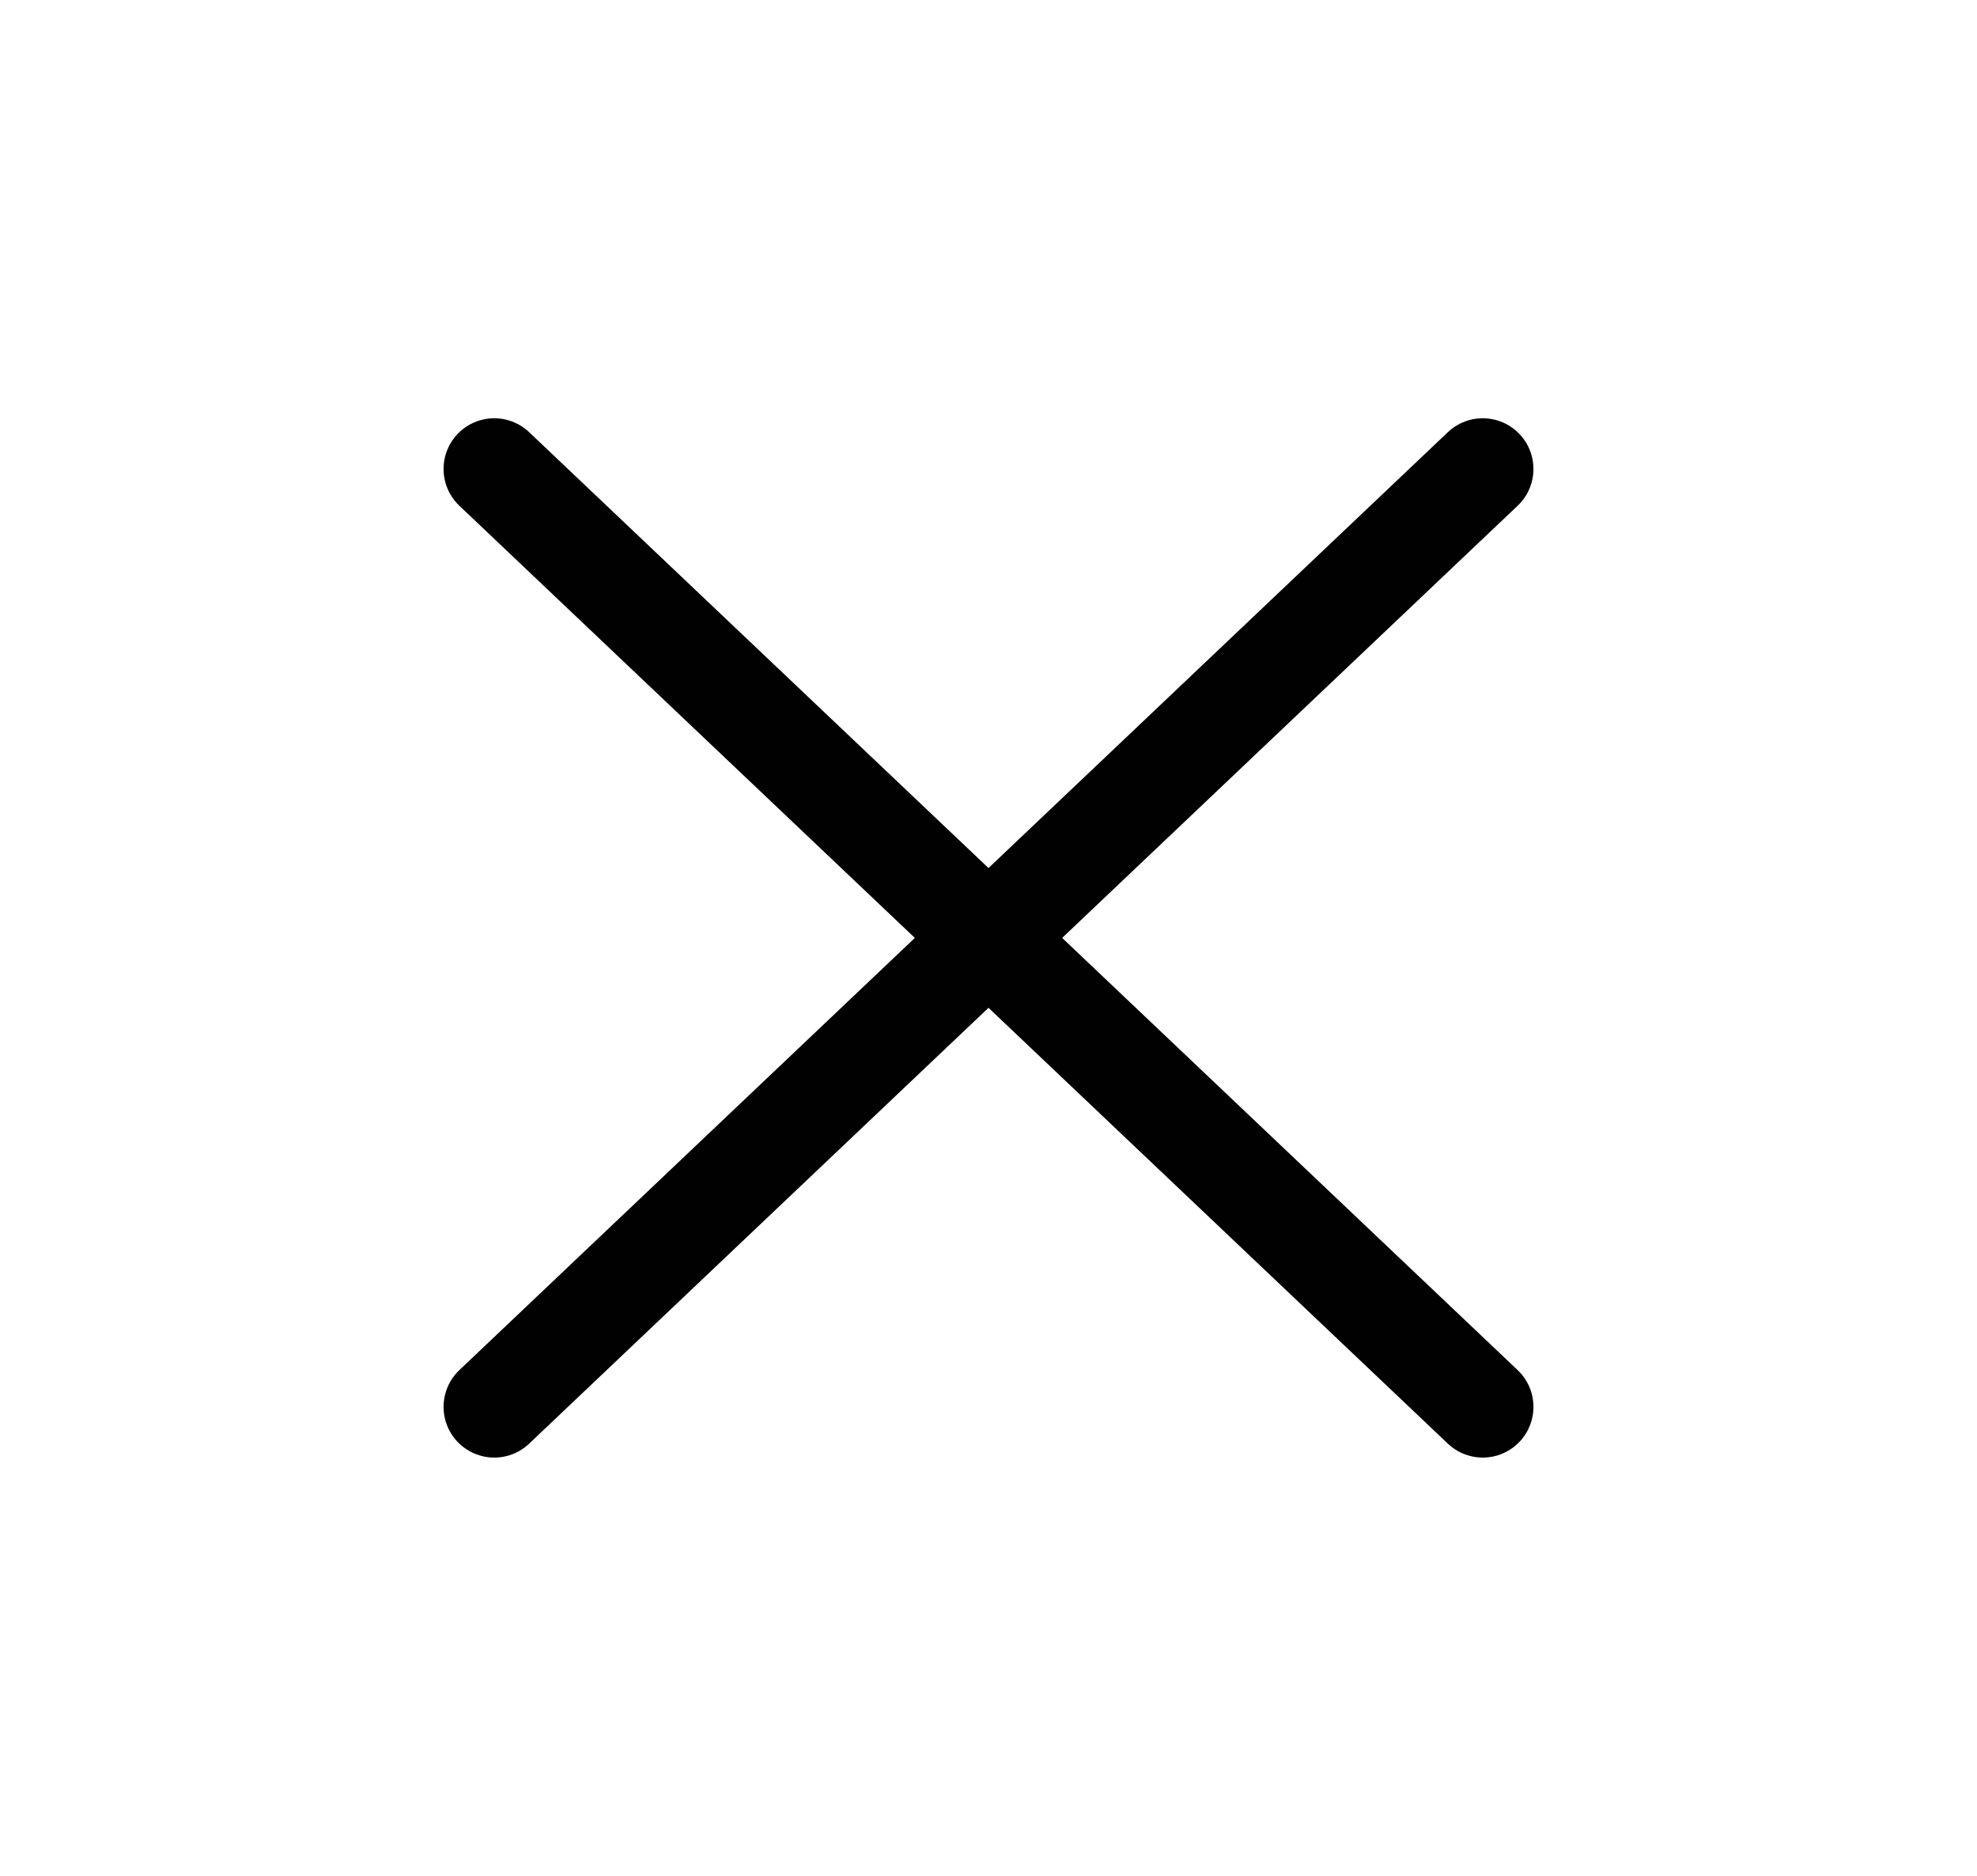 <svg width="39" height="37" viewBox="0 0 39 37" fill="none" xmlns="http://www.w3.org/2000/svg">
<path d="M29.25 9.25L9.75 27.75" stroke="#010101" stroke-width="2" stroke-linecap="round" stroke-linejoin="round"/>
<path d="M9.75 9.25L29.25 27.75" stroke="#010101" stroke-width="2" stroke-linecap="round" stroke-linejoin="round"/>
</svg>
